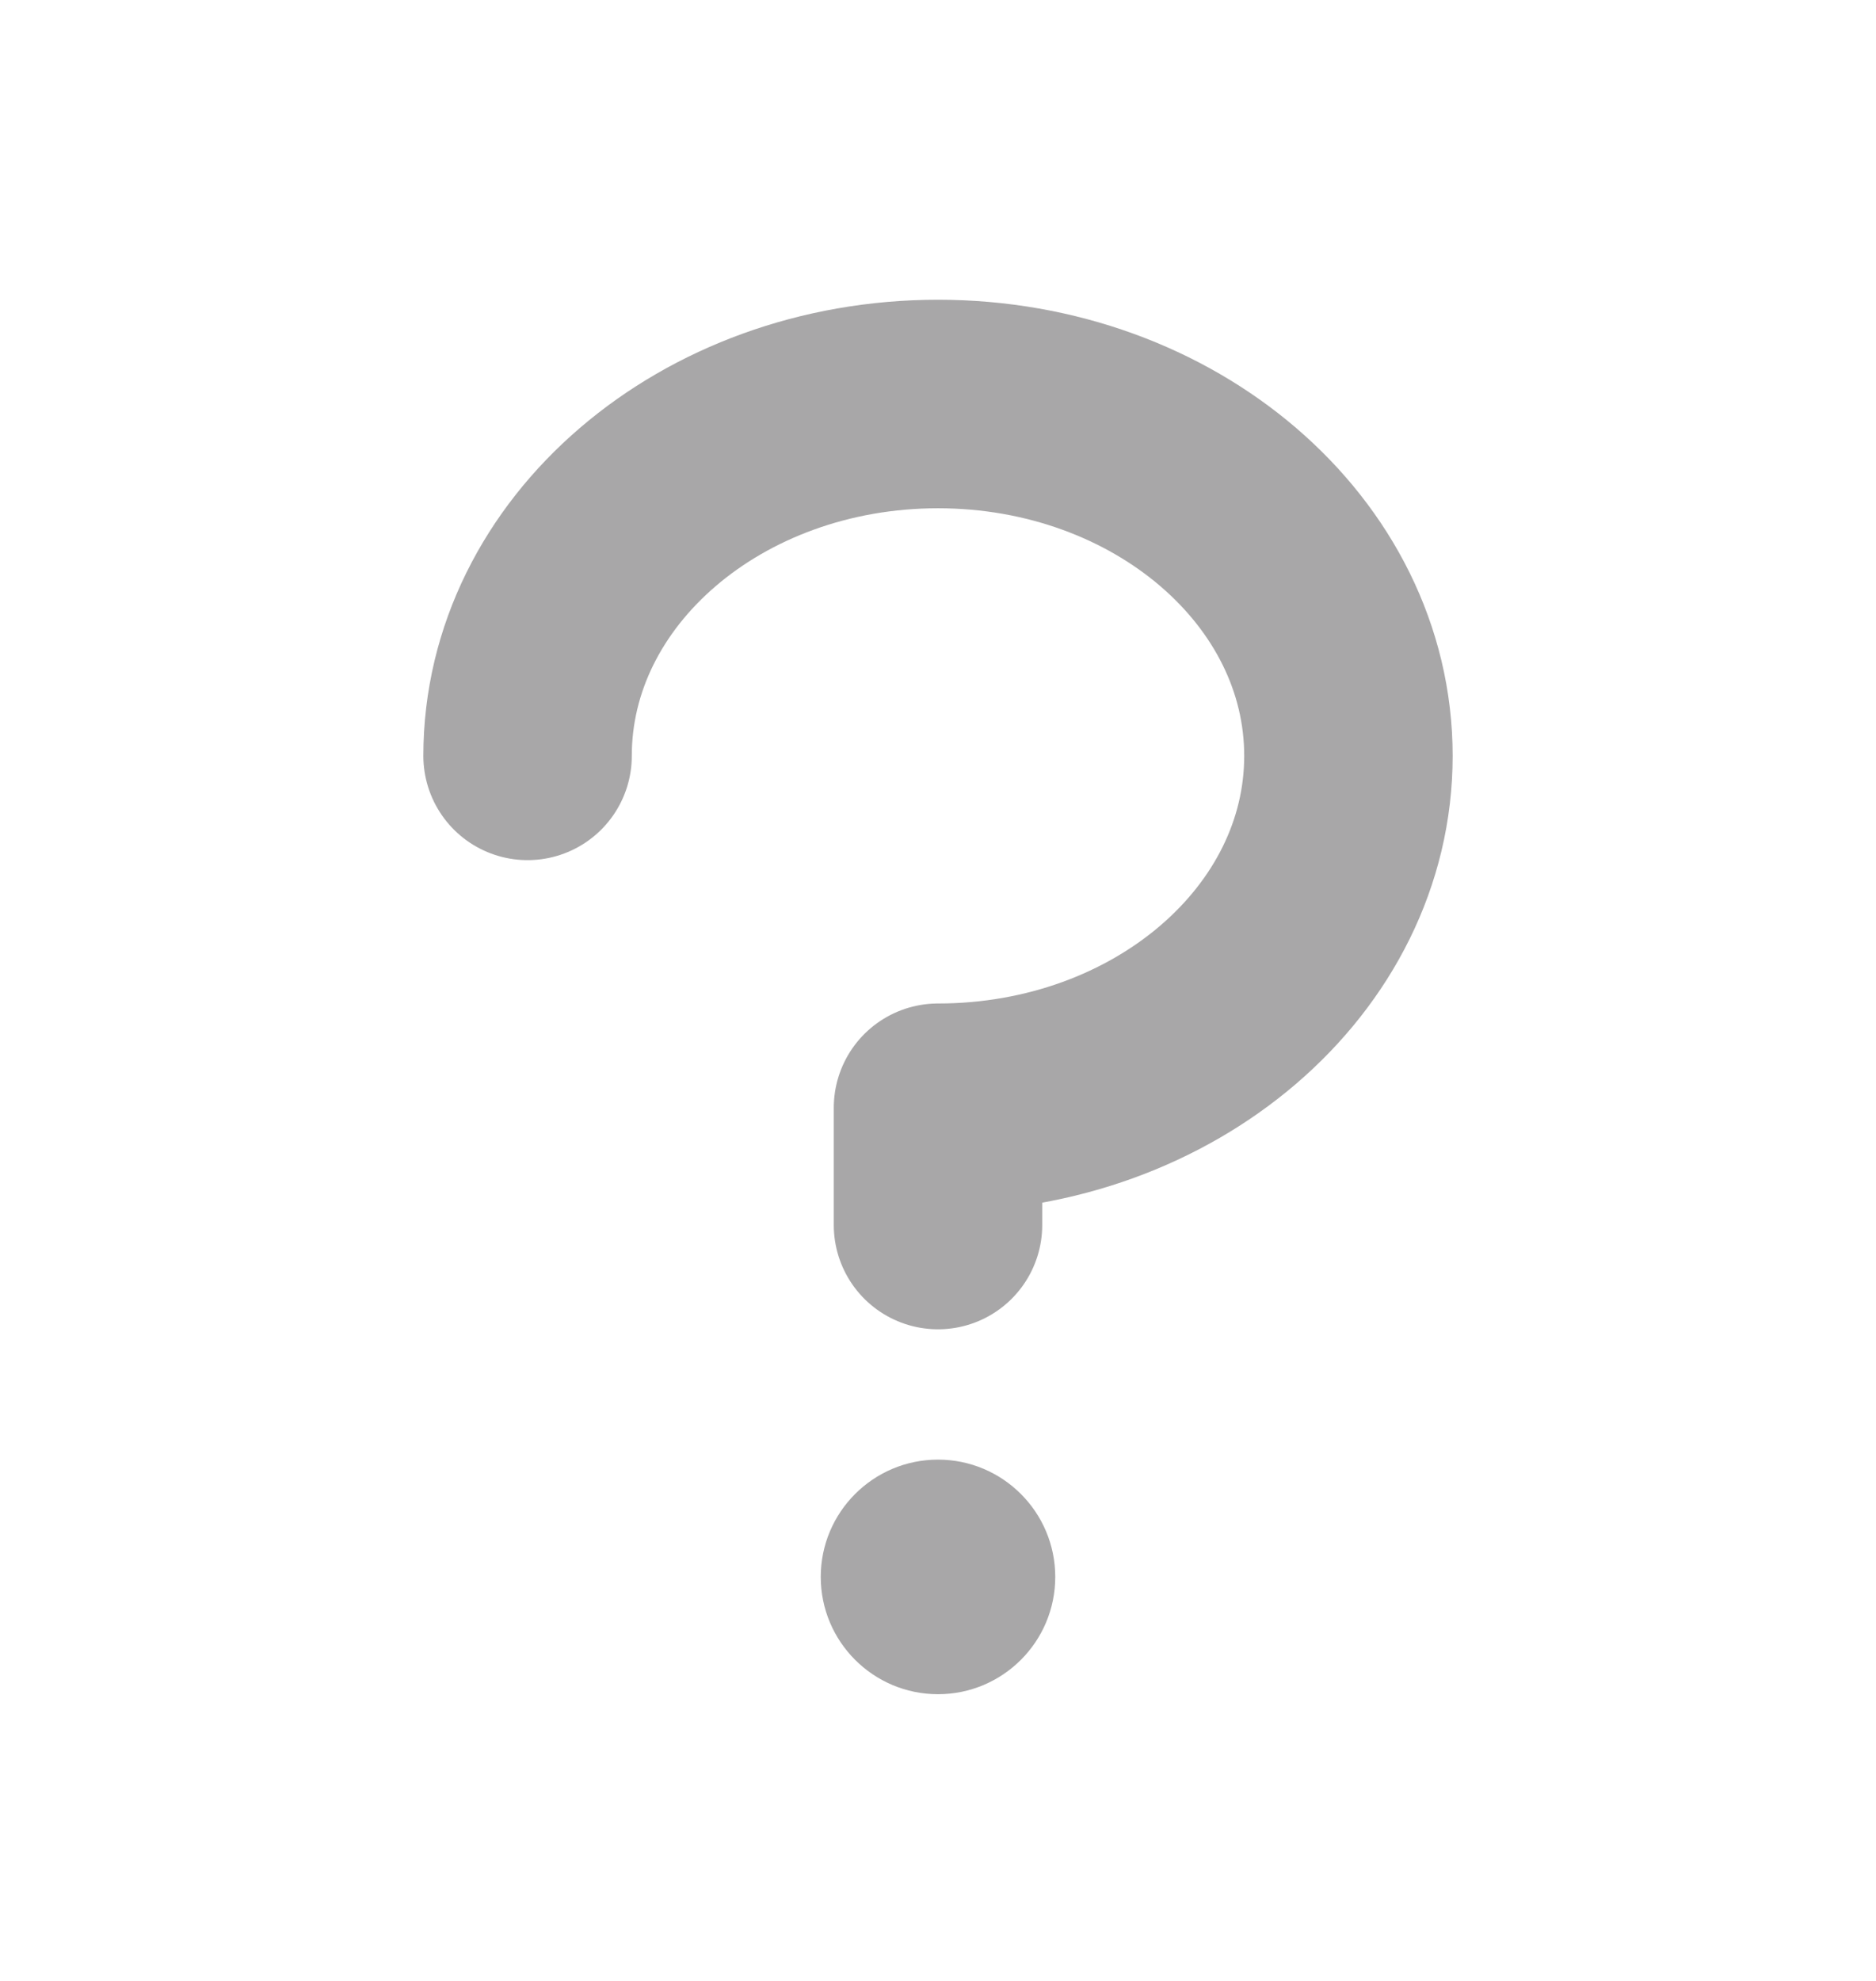 <svg width="18" height="19" viewBox="0 0 18 19" fill="none" xmlns="http://www.w3.org/2000/svg">
<path d="M9 11.75V10.625C11.175 10.625 12.938 9.114 12.938 7.25C12.938 5.386 11.175 3.875 9 3.875C6.825 3.875 5.062 5.386 5.062 7.25" stroke="#A8A7A8" stroke-width="2" stroke-linecap="round" stroke-linejoin="round"/>
<path d="M9 16.25C9.621 16.25 10.125 15.746 10.125 15.125C10.125 14.504 9.621 14 9 14C8.379 14 7.875 14.504 7.875 15.125C7.875 15.746 8.379 16.25 9 16.25Z" fill="#A8A7A8"/>
</svg>
